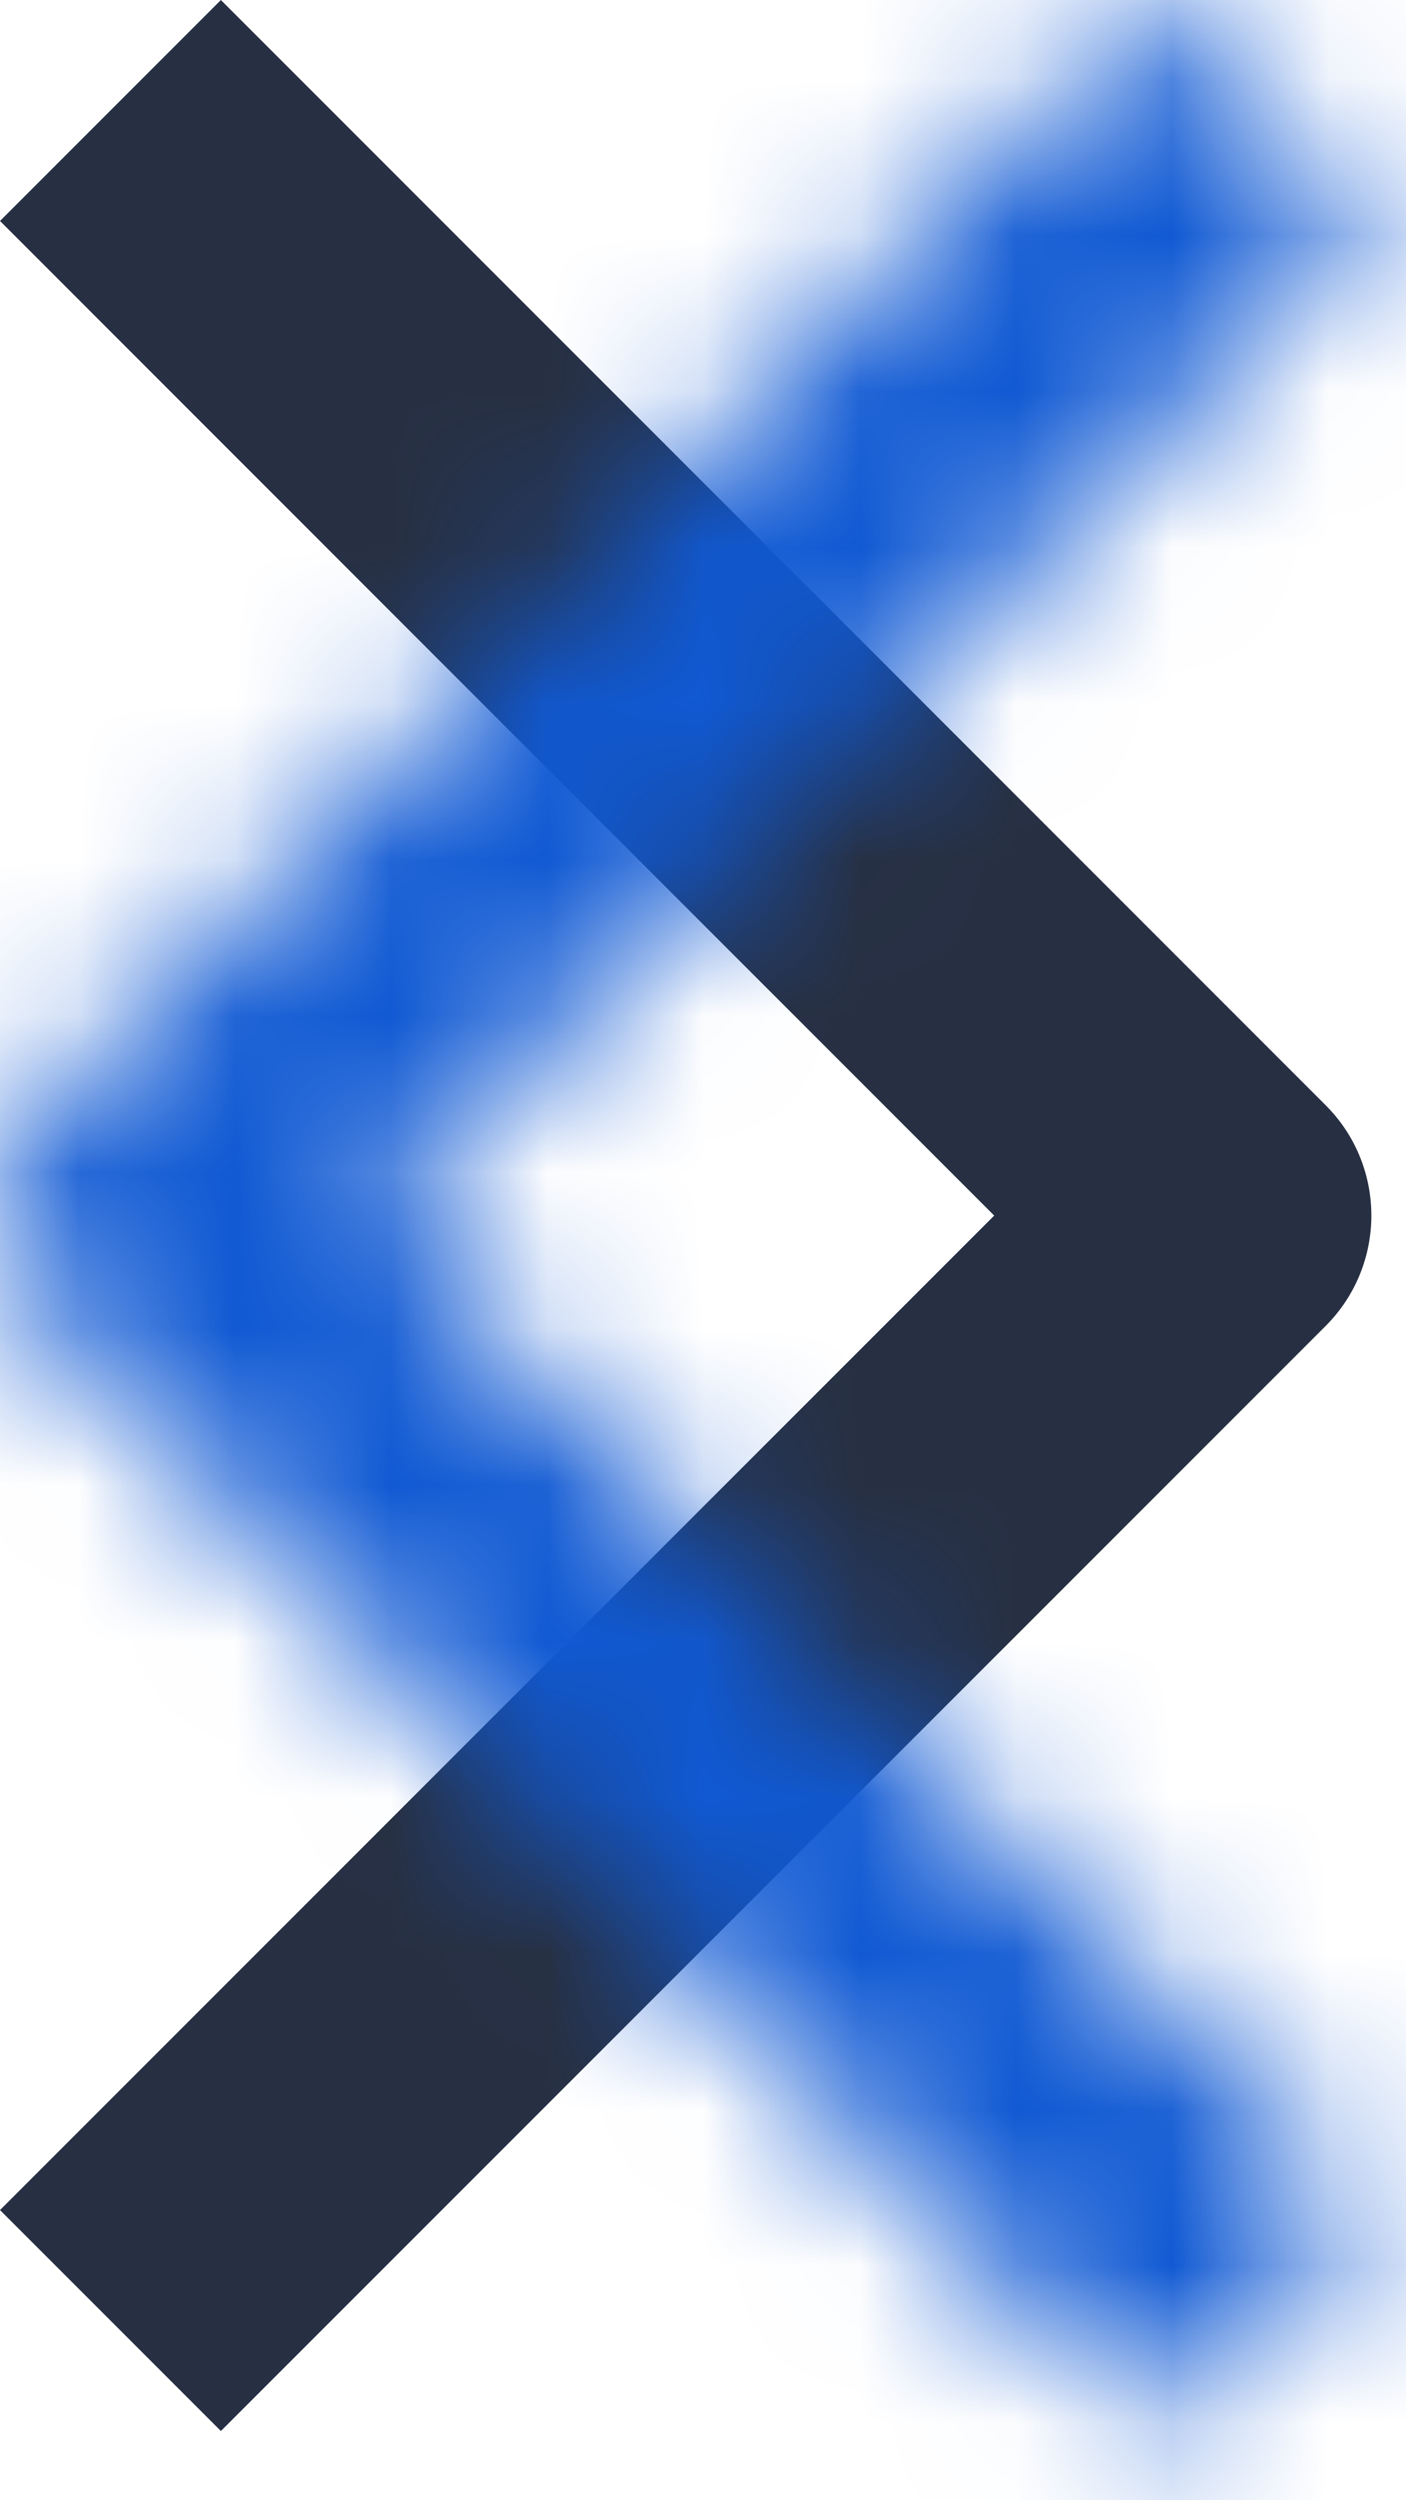 <?xml version="1.0" encoding="UTF-8"?>
<svg width="9px" height="16px" viewBox="0 0 9 16" version="1.1" xmlns="http://www.w3.org/2000/svg" xmlns:xlink="http://www.w3.org/1999/xlink">
    <!-- Generator: Sketch 51.2 (57519) - http://www.bohemiancoding.com/sketch -->
    <title>Icons/icn-more</title>
    <desc>Created with Sketch.</desc>
    <defs>
        <path d="M15.364,19.557 L8.293,12.486 C7.902,12.095 7.902,11.462 8.293,11.072 L15.364,4 L16.778,5.414 L10.414,11.779 L16.778,18.143 L15.364,19.557 Z" id="path-1"></path>
    </defs>
    <g id="Index" stroke="none" stroke-width="1" fill="none" fill-rule="evenodd">
        <g transform="translate(-519, -430)" id="Services">
            <g transform="translate(0, 400)">
                <g id="Servises-Category" transform="translate(404, 0)">
                    <g id="Icons/icn-more" transform="translate(107, 26)">
                        <mask id="mask-2" fill="white">
                            <use xlink:href="#path-1"></use>
                        </mask>
                        <use id="Fill-1" fill="#273043" fill-rule="evenodd" transform="translate(12.389, 11.778) scale(-1, 1) translate(-12.389, -11.778) " xlink:href="#path-1"></use>
                        <g id="Colors/color-blue" mask="url(#mask-2)" fill="#1059D3" fill-rule="nonzero">
                            <rect id="Rectangle" x="0" y="0" width="24" height="24"></rect>
                        </g>
                    </g>
                </g>
            </g>
        </g>
    </g>
</svg>